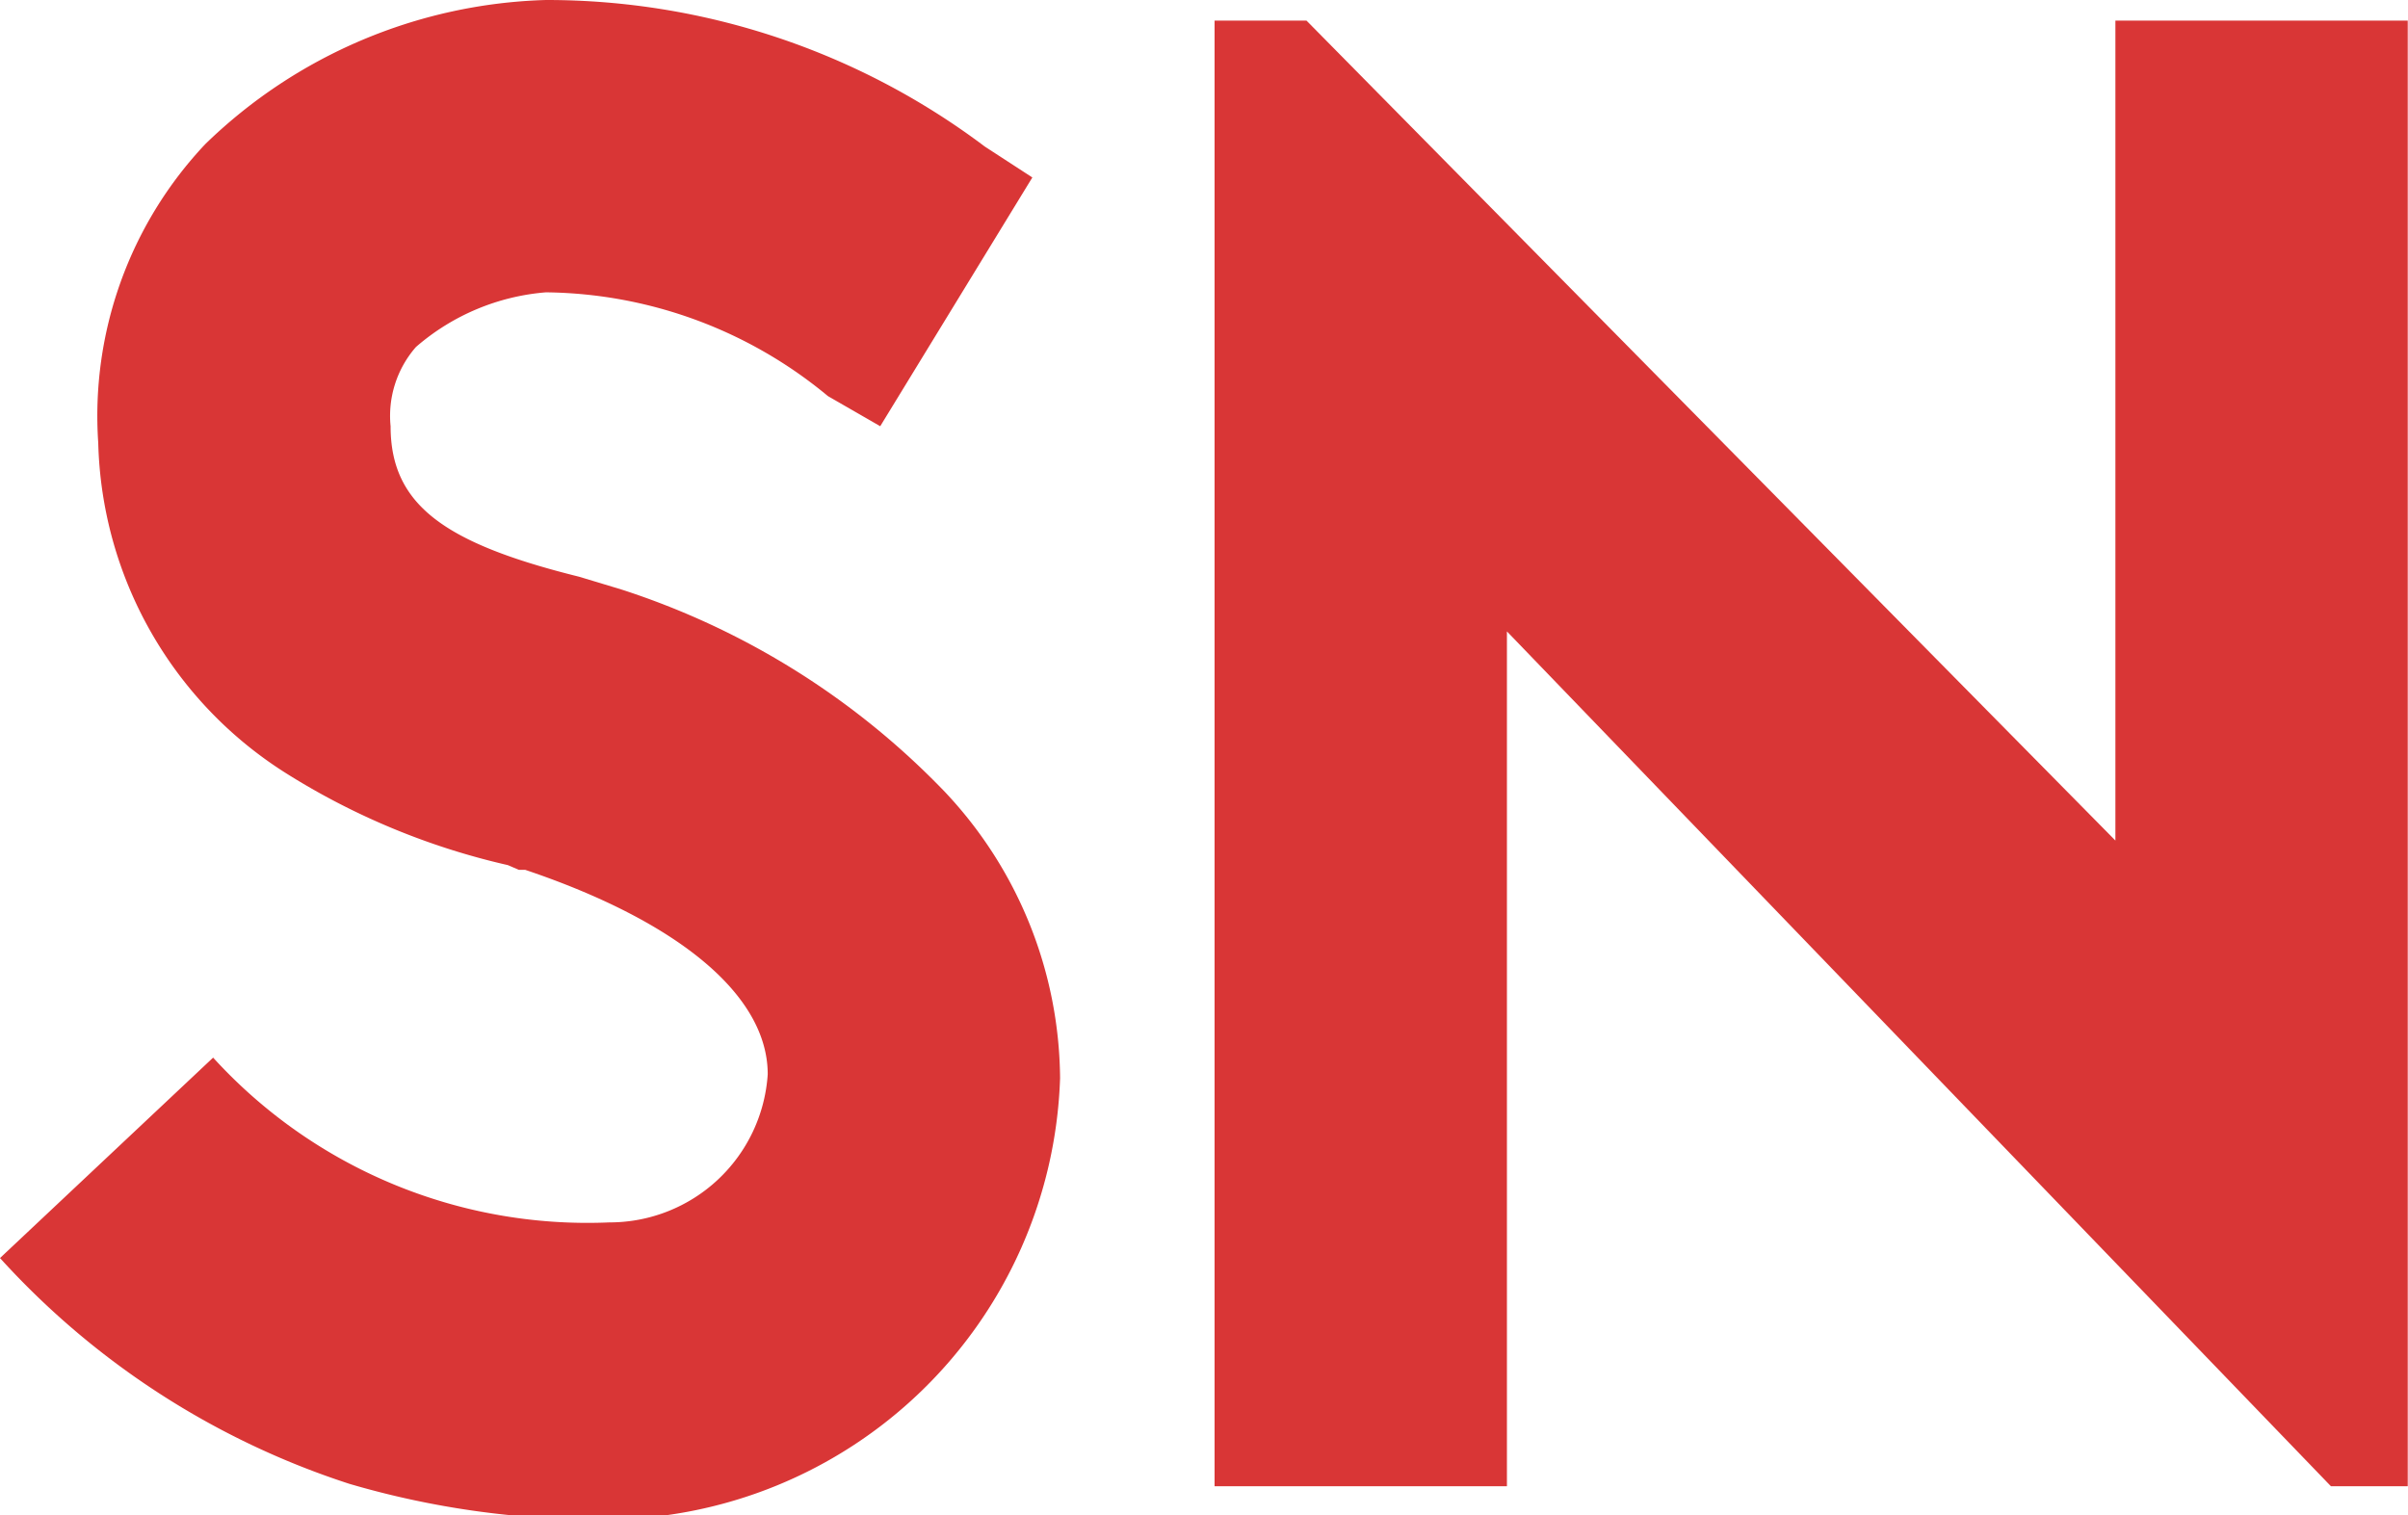 <svg xmlns="http://www.w3.org/2000/svg" xmlns:xlink="http://www.w3.org/1999/xlink" viewBox="0 0 476.26 299.71"><defs><style>.cls-1{fill:#d93636;}</style><symbol id="SN_-_iniciales_-_rojos" data-name="SN - iniciales - rojos" viewBox="0 0 30.39 19.13"><g id="logotipo_reducido"><path class="cls-1" d="M6.41,10.92a9,9,0,0,1-2.8-1.16A5.08,5.08,0,0,1,1.24,5.59,5,5,0,0,1,2.59,1.82,6.43,6.43,0,0,1,6.89,0a9.19,9.19,0,0,1,5.54,1.85l.6.39L11.11,5.38,10.45,5A5.66,5.66,0,0,0,6.89,3.69a2.85,2.85,0,0,0-1.64.69,1.32,1.32,0,0,0-.32,1c0,1,.69,1.48,2.38,1.9l.53.16A9.86,9.86,0,0,1,11.93,10a5.32,5.32,0,0,1,1.45,3.61,5.76,5.76,0,0,1-5.73,5.57,11.12,11.12,0,0,1-3.24-.45A10.2,10.2,0,0,1,0,15.88l2.69-2.53a6.39,6.39,0,0,0,5,2.08,2,2,0,0,0,2-1.87c0-1-1.13-1.93-3.06-2.58l-.08,0Z"/><polygon class="cls-1" points="29.42 18.76 19.02 7.97 19.02 18.76 15.33 18.76 15.33 0.26 16.49 0.26 26.7 10.61 26.7 0.26 30.39 0.26 30.39 18.76 29.42 18.76"/></g></symbol></defs><title>SN_rojos</title><g id="Capa_2" data-name="Capa 2"><g id="Capa_1-2" data-name="Capa 1"><use width="30.39" height="19.13" transform="scale(15.67)" xlink:href="#SN_-_iniciales_-_rojos"/></g></g></svg>